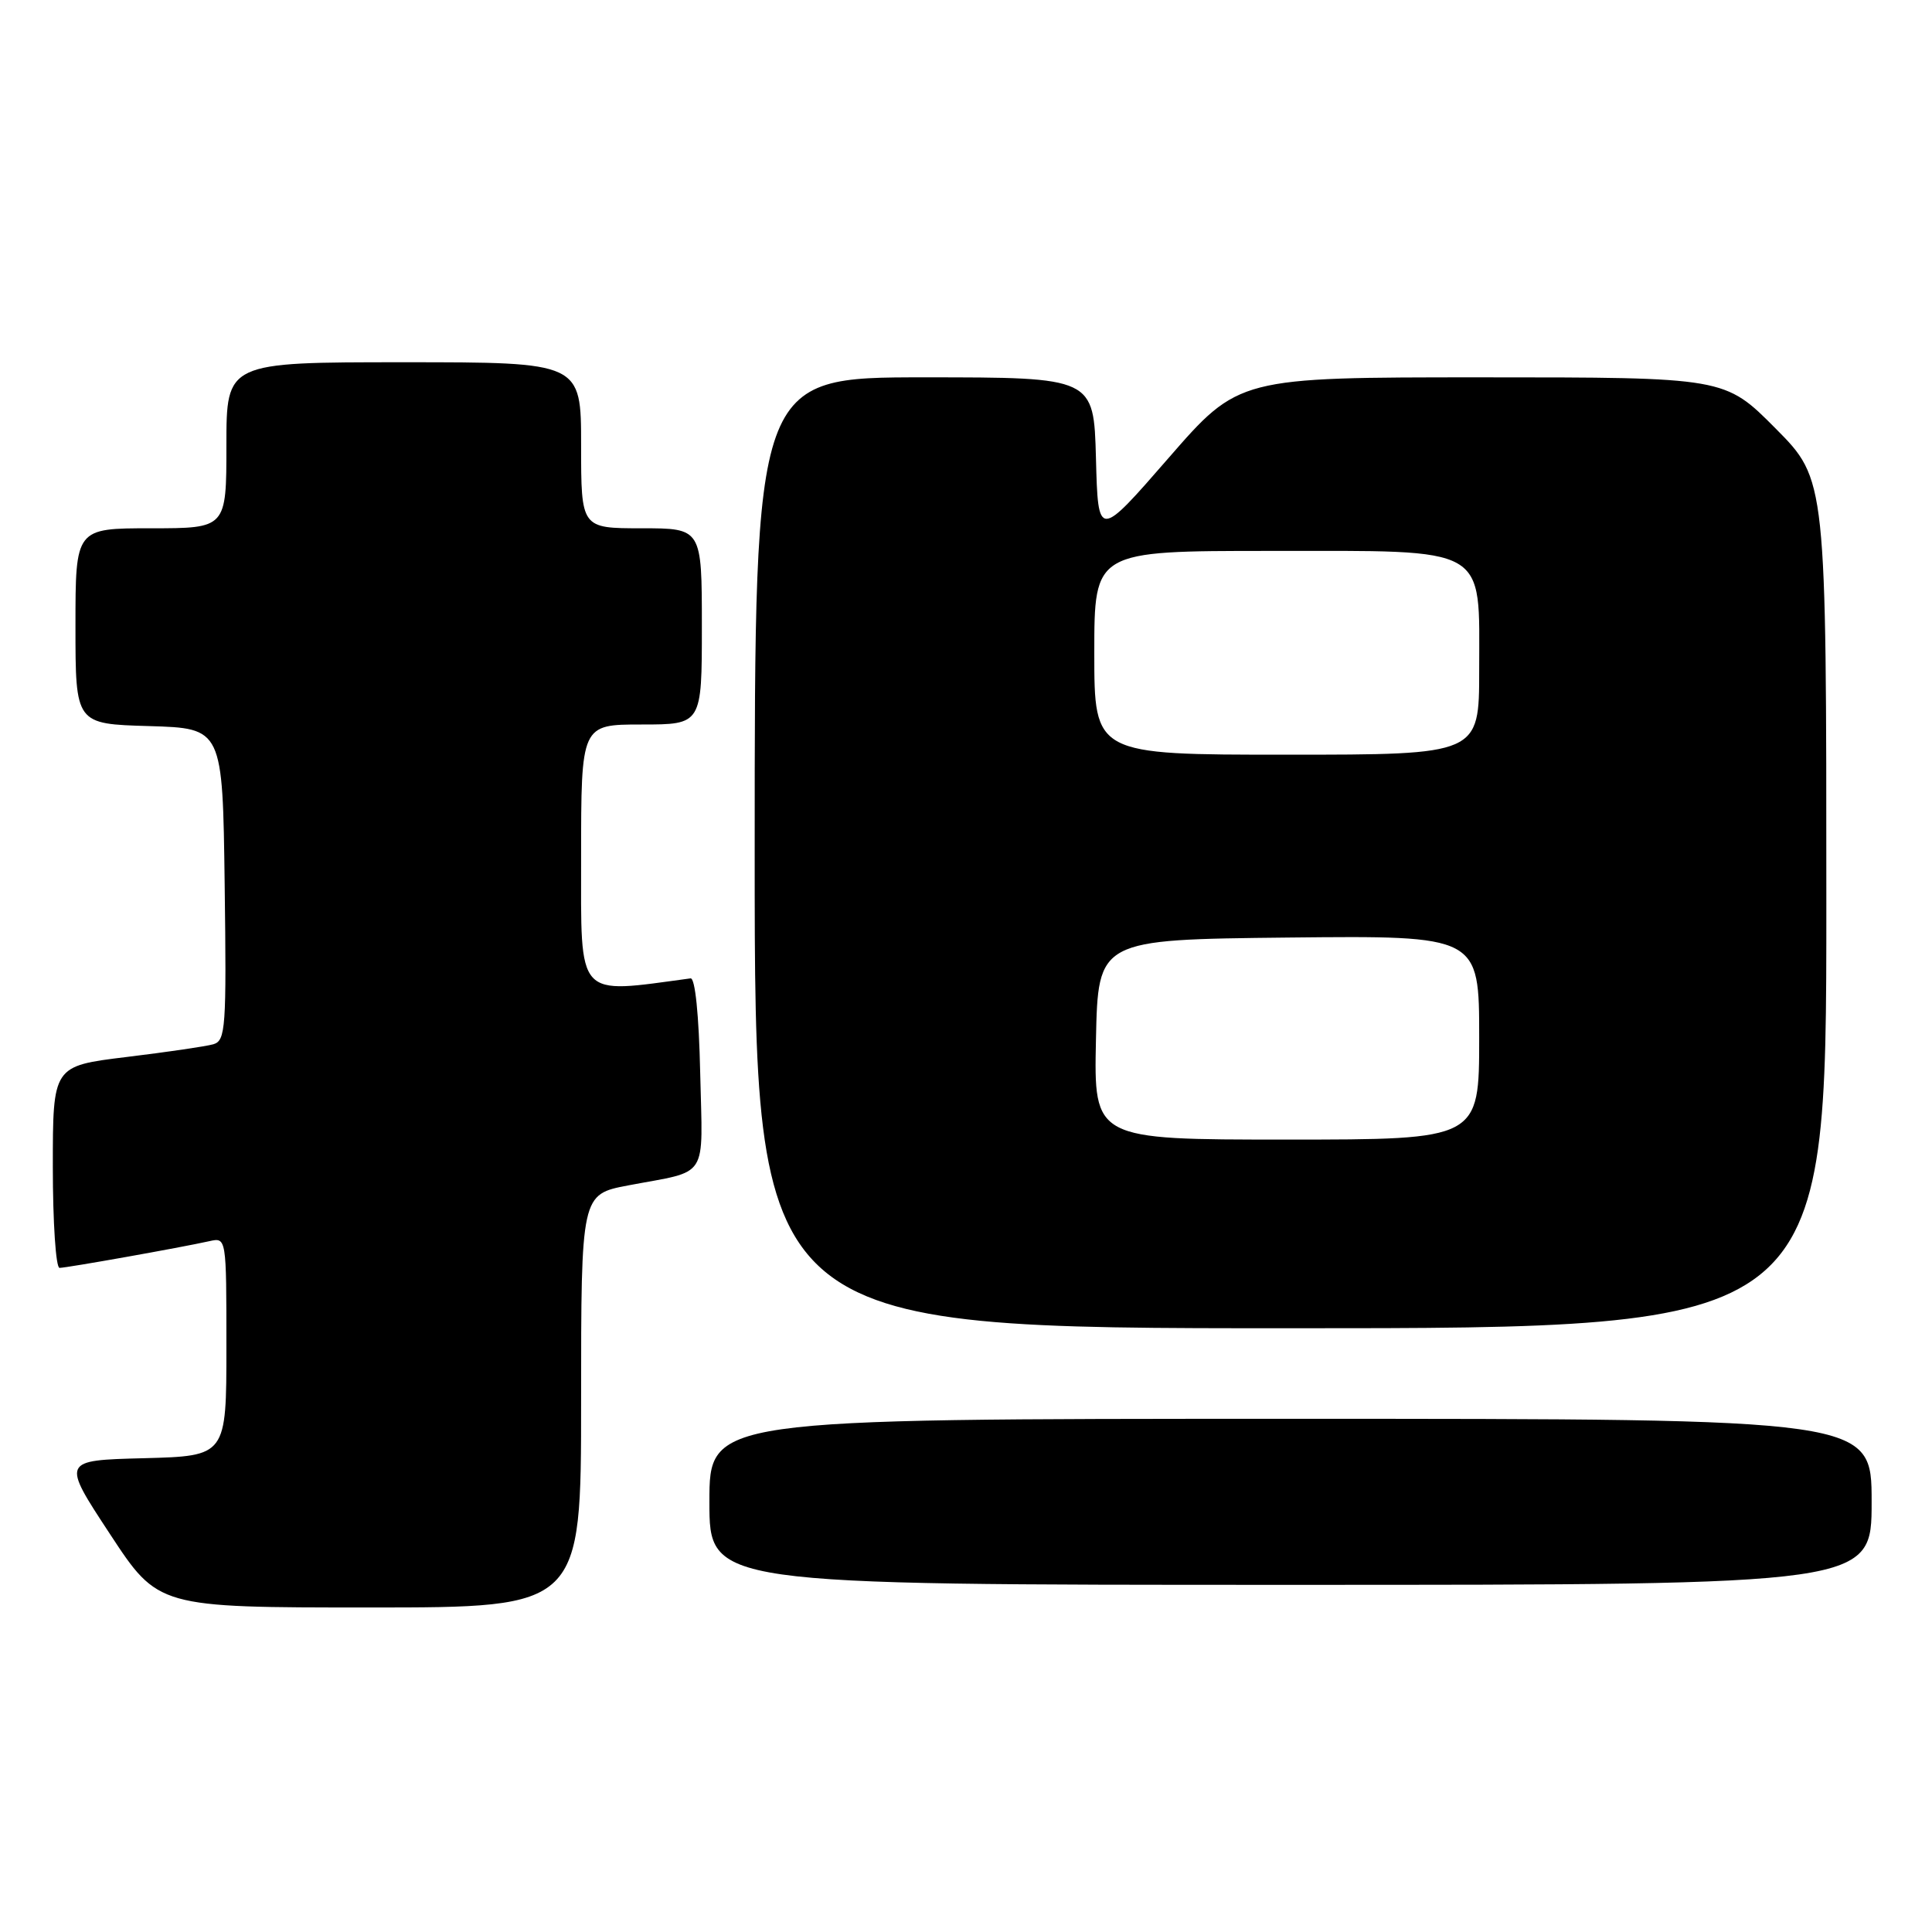 <?xml version="1.0" encoding="UTF-8" standalone="no"?>
<!DOCTYPE svg PUBLIC "-//W3C//DTD SVG 1.1//EN" "http://www.w3.org/Graphics/SVG/1.1/DTD/svg11.dtd" >
<svg xmlns="http://www.w3.org/2000/svg" xmlns:xlink="http://www.w3.org/1999/xlink" version="1.1" viewBox="0 0 256 256">
 <g >
 <path fill="currentColor"
d=" M 77.00 185.63 C 77.00 158.26 77.00 158.26 83.25 157.07 C 94.06 155.02 93.10 156.52 92.78 142.17 C 92.61 134.46 92.11 129.55 91.50 129.64 C 76.22 131.70 77.00 132.57 77.00 113.58 C 77.00 96.00 77.00 96.00 85.00 96.00 C 93.00 96.00 93.00 96.00 93.00 83.00 C 93.00 70.00 93.00 70.00 85.00 70.00 C 77.00 70.00 77.00 70.00 77.00 59.00 C 77.00 48.00 77.00 48.00 53.50 48.00 C 30.00 48.00 30.00 48.00 30.00 59.00 C 30.00 70.00 30.00 70.00 20.00 70.00 C 10.00 70.00 10.00 70.00 10.00 82.96 C 10.00 95.93 10.00 95.93 19.75 96.21 C 29.50 96.50 29.50 96.50 29.77 117.18 C 30.02 136.23 29.90 137.89 28.27 138.37 C 27.30 138.65 22.11 139.41 16.75 140.06 C 7.00 141.25 7.00 141.25 7.00 154.62 C 7.00 161.98 7.40 168.00 7.89 168.00 C 8.82 168.00 23.89 165.32 27.75 164.46 C 30.00 163.96 30.00 163.96 30.00 178.45 C 30.00 192.93 30.00 192.93 19.08 193.22 C 8.15 193.50 8.15 193.50 14.56 203.25 C 20.96 213.00 20.96 213.00 48.98 213.00 C 77.00 213.00 77.00 213.00 77.00 185.63 Z  M 248.00 199.00 C 248.00 188.00 248.00 188.00 171.00 188.00 C 94.00 188.00 94.00 188.00 94.00 199.00 C 94.00 210.00 94.00 210.00 171.00 210.00 C 248.00 210.00 248.00 210.00 248.00 199.00 Z  M 242.00 119.78 C 242.00 63.55 242.00 63.55 235.28 56.78 C 228.55 50.00 228.55 50.00 196.35 50.00 C 164.14 50.00 164.14 50.00 154.82 60.71 C 145.50 71.42 145.50 71.42 145.22 60.71 C 144.93 50.00 144.93 50.00 122.47 50.00 C 100.00 50.00 100.00 50.00 100.00 113.00 C 100.00 176.00 100.00 176.00 171.00 176.00 C 242.00 176.00 242.00 176.00 242.00 119.78 Z  M 145.22 137.75 C 145.50 124.50 145.50 124.50 170.75 124.23 C 196.00 123.97 196.00 123.97 196.00 137.48 C 196.00 151.00 196.00 151.00 170.47 151.00 C 144.94 151.00 144.94 151.00 145.22 137.75 Z  M 145.00 86.50 C 145.00 73.00 145.00 73.00 168.33 73.00 C 197.52 73.00 196.00 72.13 196.00 88.81 C 196.00 100.00 196.00 100.00 170.50 100.00 C 145.00 100.00 145.00 100.00 145.00 86.50 Z "/>
</g>
</svg>